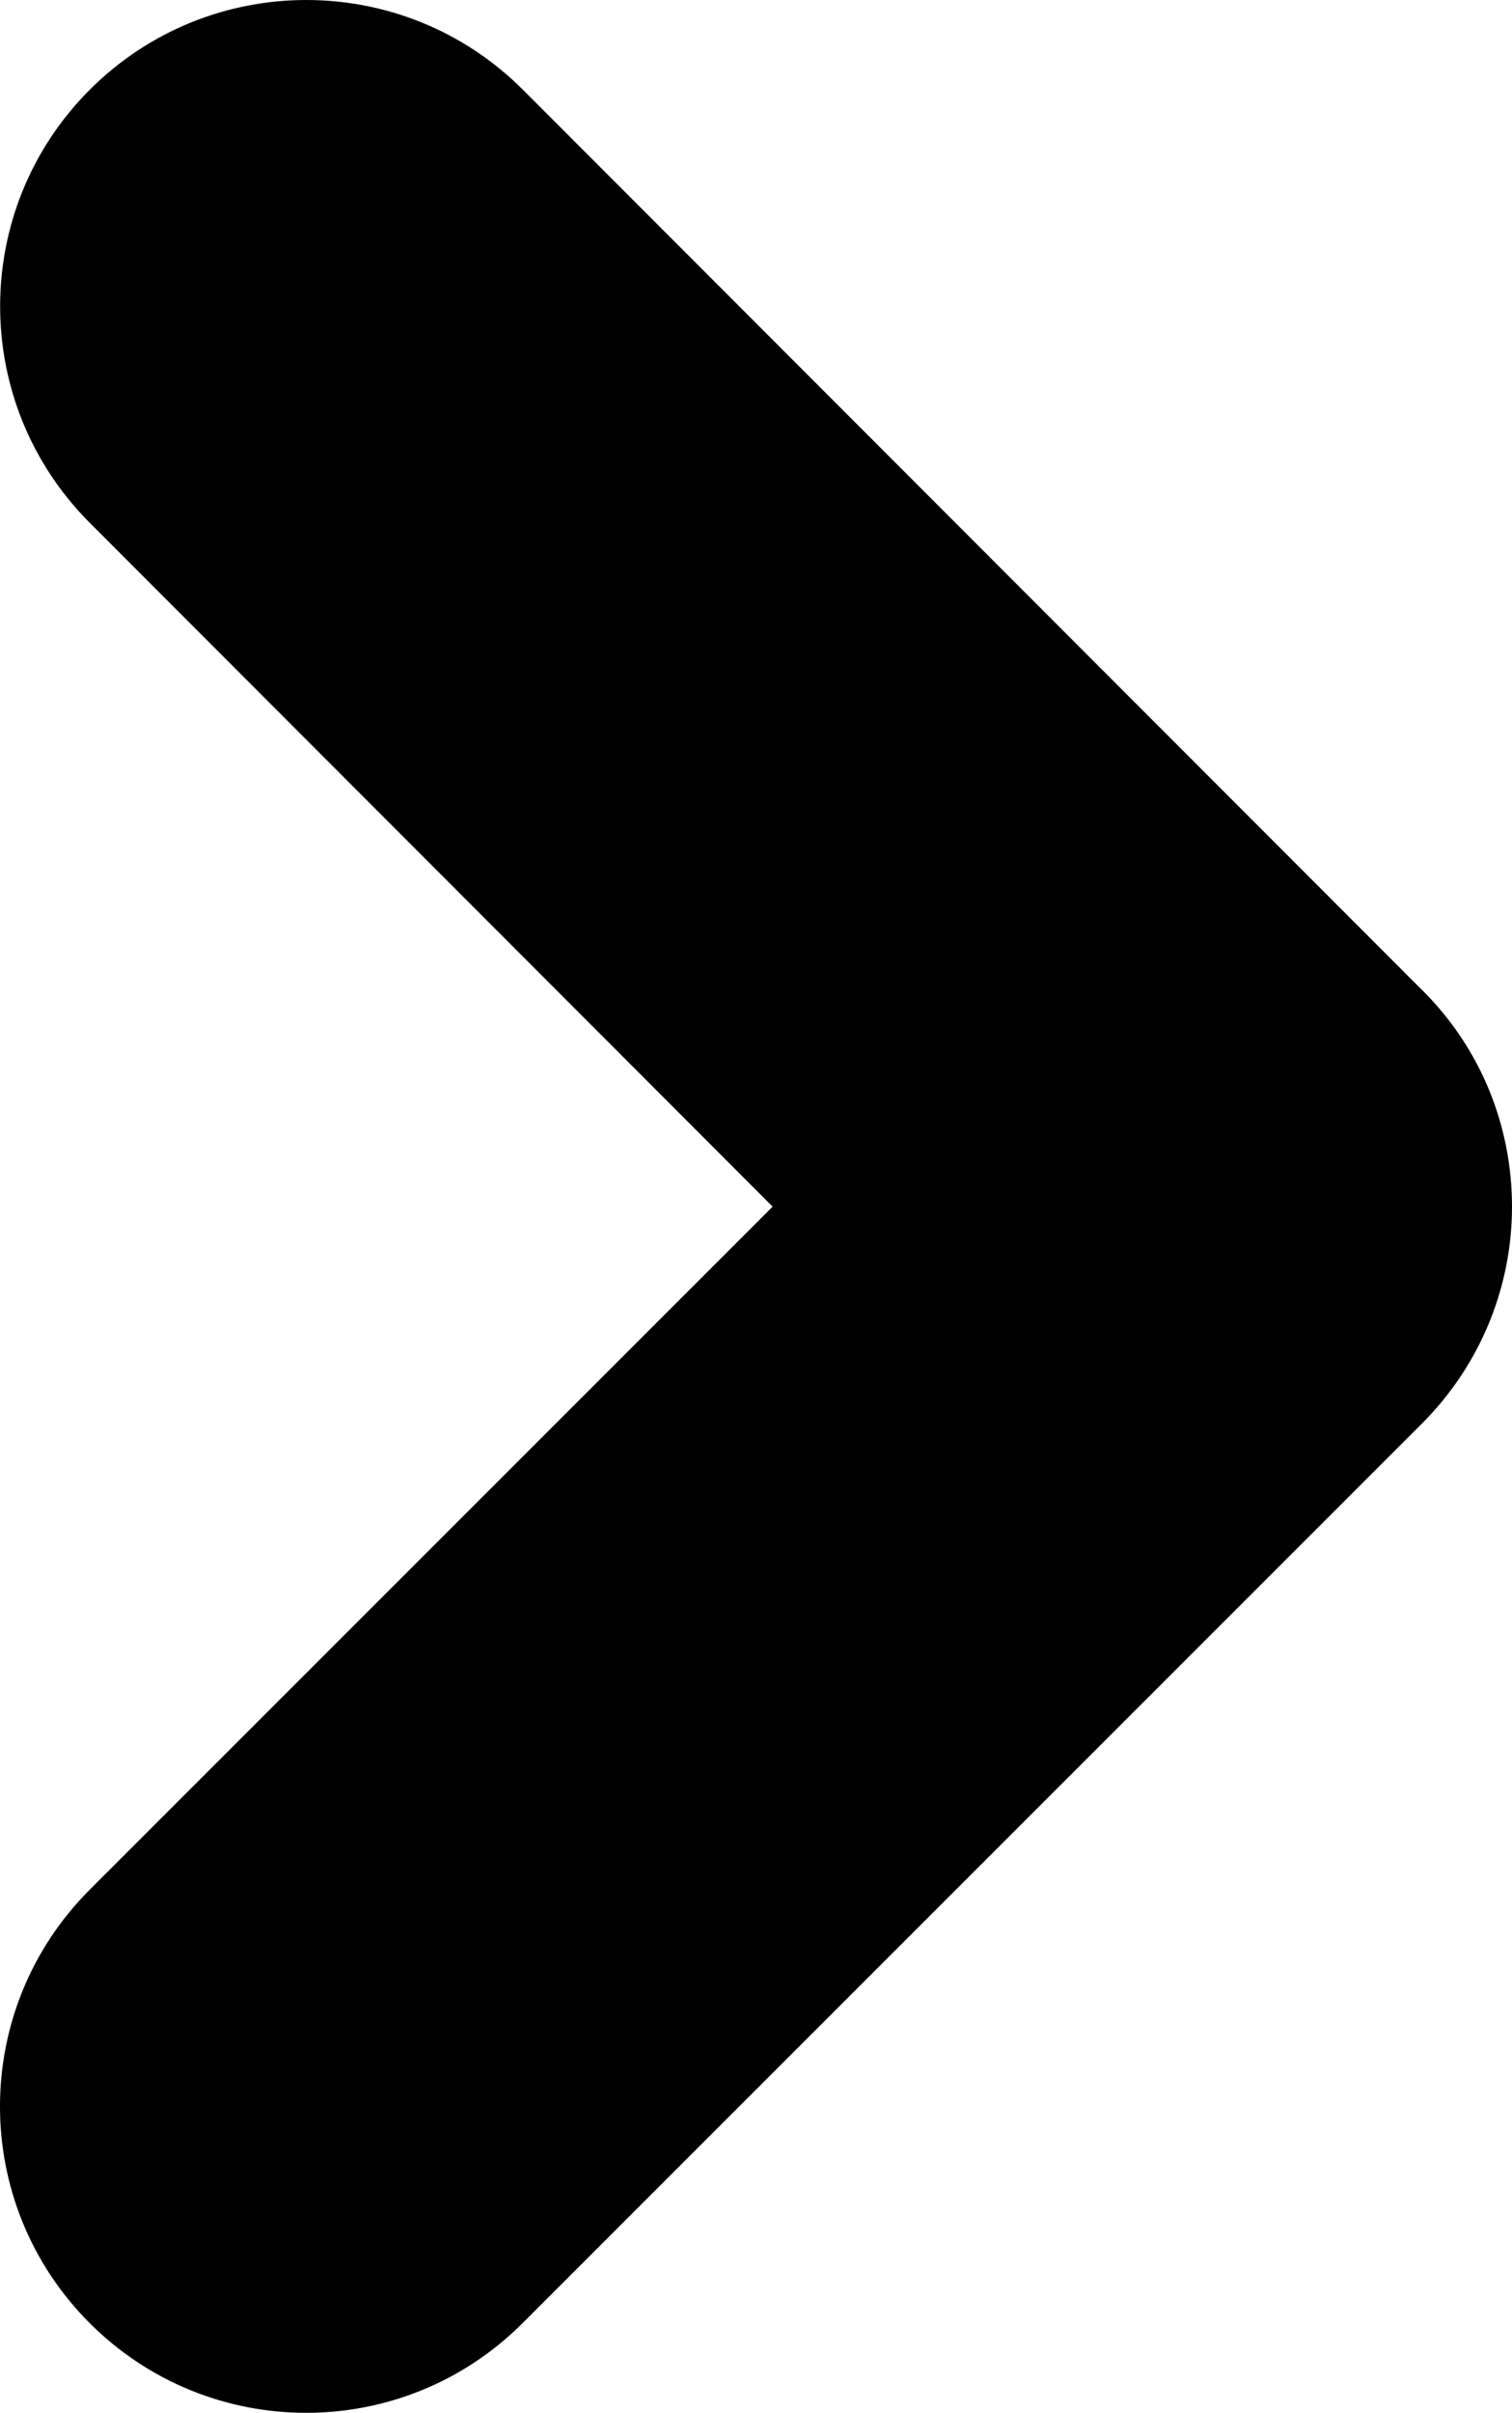 <?xml version="1.0" encoding="utf-8"?>
<!-- Generator: Adobe Illustrator 16.0.3, SVG Export Plug-In . SVG Version: 6.00 Build 0)  -->
<!DOCTYPE svg PUBLIC "-//W3C//DTD SVG 1.1//EN" "http://www.w3.org/Graphics/SVG/1.1/DTD/svg11.dtd">
<svg version="1.1" id="Calque_1" xmlns="http://www.w3.org/2000/svg" xmlns:xlink="http://www.w3.org/1999/xlink" x="0px" y="0px"
	 width="89.912px" height="143.382px" viewBox="0 0 89.912 143.382" enable-background="new 0 0 89.912 143.382"
	 xml:space="preserve">
<path d="M84.564,58.828c-0.021-0.022-0.045-0.04-0.066-0.061L31.091,5.329c-7.112-7.105-18.638-7.105-25.75,0
	c-7.112,7.112-7.112,18.63,0,25.742l40.603,40.633L5.334,112.297c-7.113,7.115-7.113,18.645,0,25.754
	c7.112,7.108,18.63,7.108,25.742,0L84.58,84.573c3.547-3.568,5.332-8.219,5.332-12.869C89.912,67.032,88.141,62.378,84.564,58.828z"
	/>
</svg>
